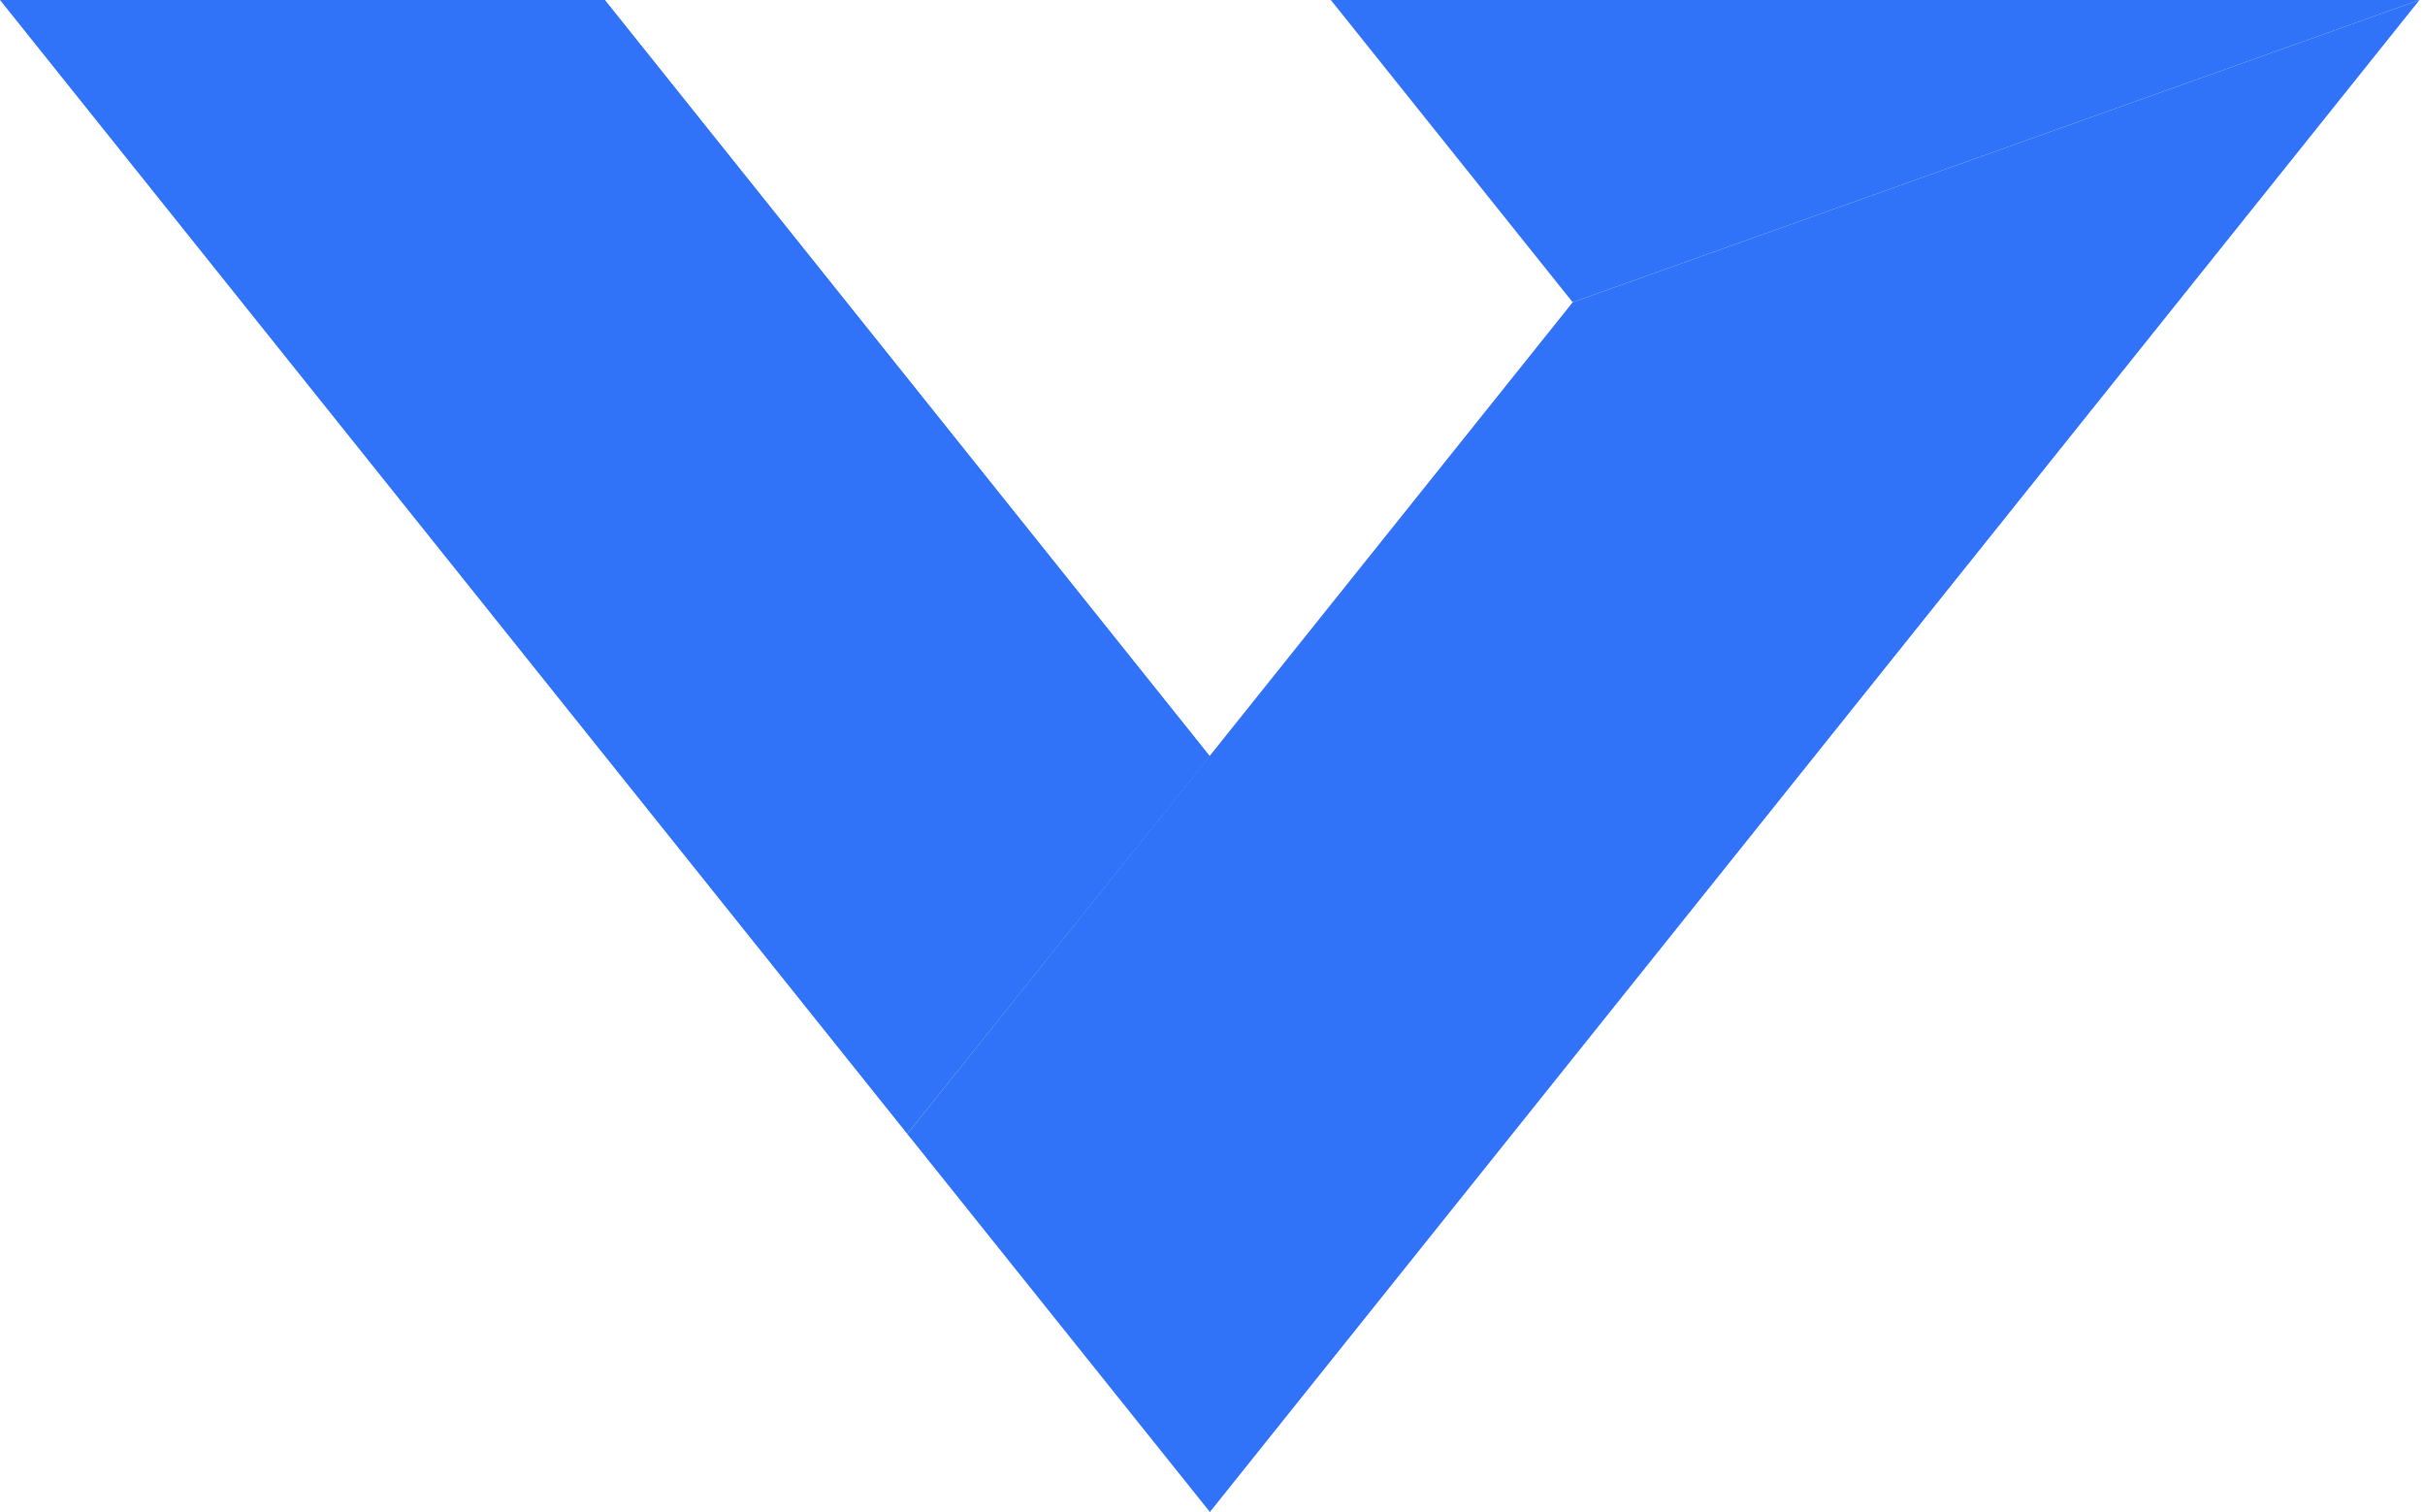 <svg width="178" height="111" viewBox="0 0 178 111" fill="none" xmlns="http://www.w3.org/2000/svg">
<path d="M97.686 0H177.595L115.438 22.191L97.686 0Z" fill="url(#paint0_linear_714_19498)"/>
<path d="M66.595 83.244L0 0H44.405L88.809 55.512L66.595 83.244Z" fill="url(#paint1_linear_714_19498)"/>
<path d="M66.595 83.244L115.438 22.191L177.595 0L88.809 111L66.595 83.244Z" fill="url(#paint2_linear_714_19498)"/>
<defs>
<linearGradient id="paint0_linear_714_19498" x1="154.154" y1="-19.679" x2="117.537" y2="23.959" gradientUnits="userSpaceOnUse">
<stop offset="0.001" stop-color="#3072f859"/>
<stop offset="1" stop-color="#3072f859"/>
</linearGradient>
<linearGradient id="paint1_linear_714_19498" x1="58.381" y1="11.732" x2="26.559" y2="49.656" gradientUnits="userSpaceOnUse">
<stop offset="0.001" stop-color="#3072f859"/>
<stop offset="1" stop-color="#3072f859"/>
</linearGradient>
<linearGradient id="paint2_linear_714_19498" x1="166.104" y1="-9.651" x2="74.752" y2="99.219" gradientUnits="userSpaceOnUse">
<stop offset="0.001" stop-color="#3072f859"/>
<stop offset="1" stop-color="#3072f859"/>
</linearGradient>
</defs>
</svg>
